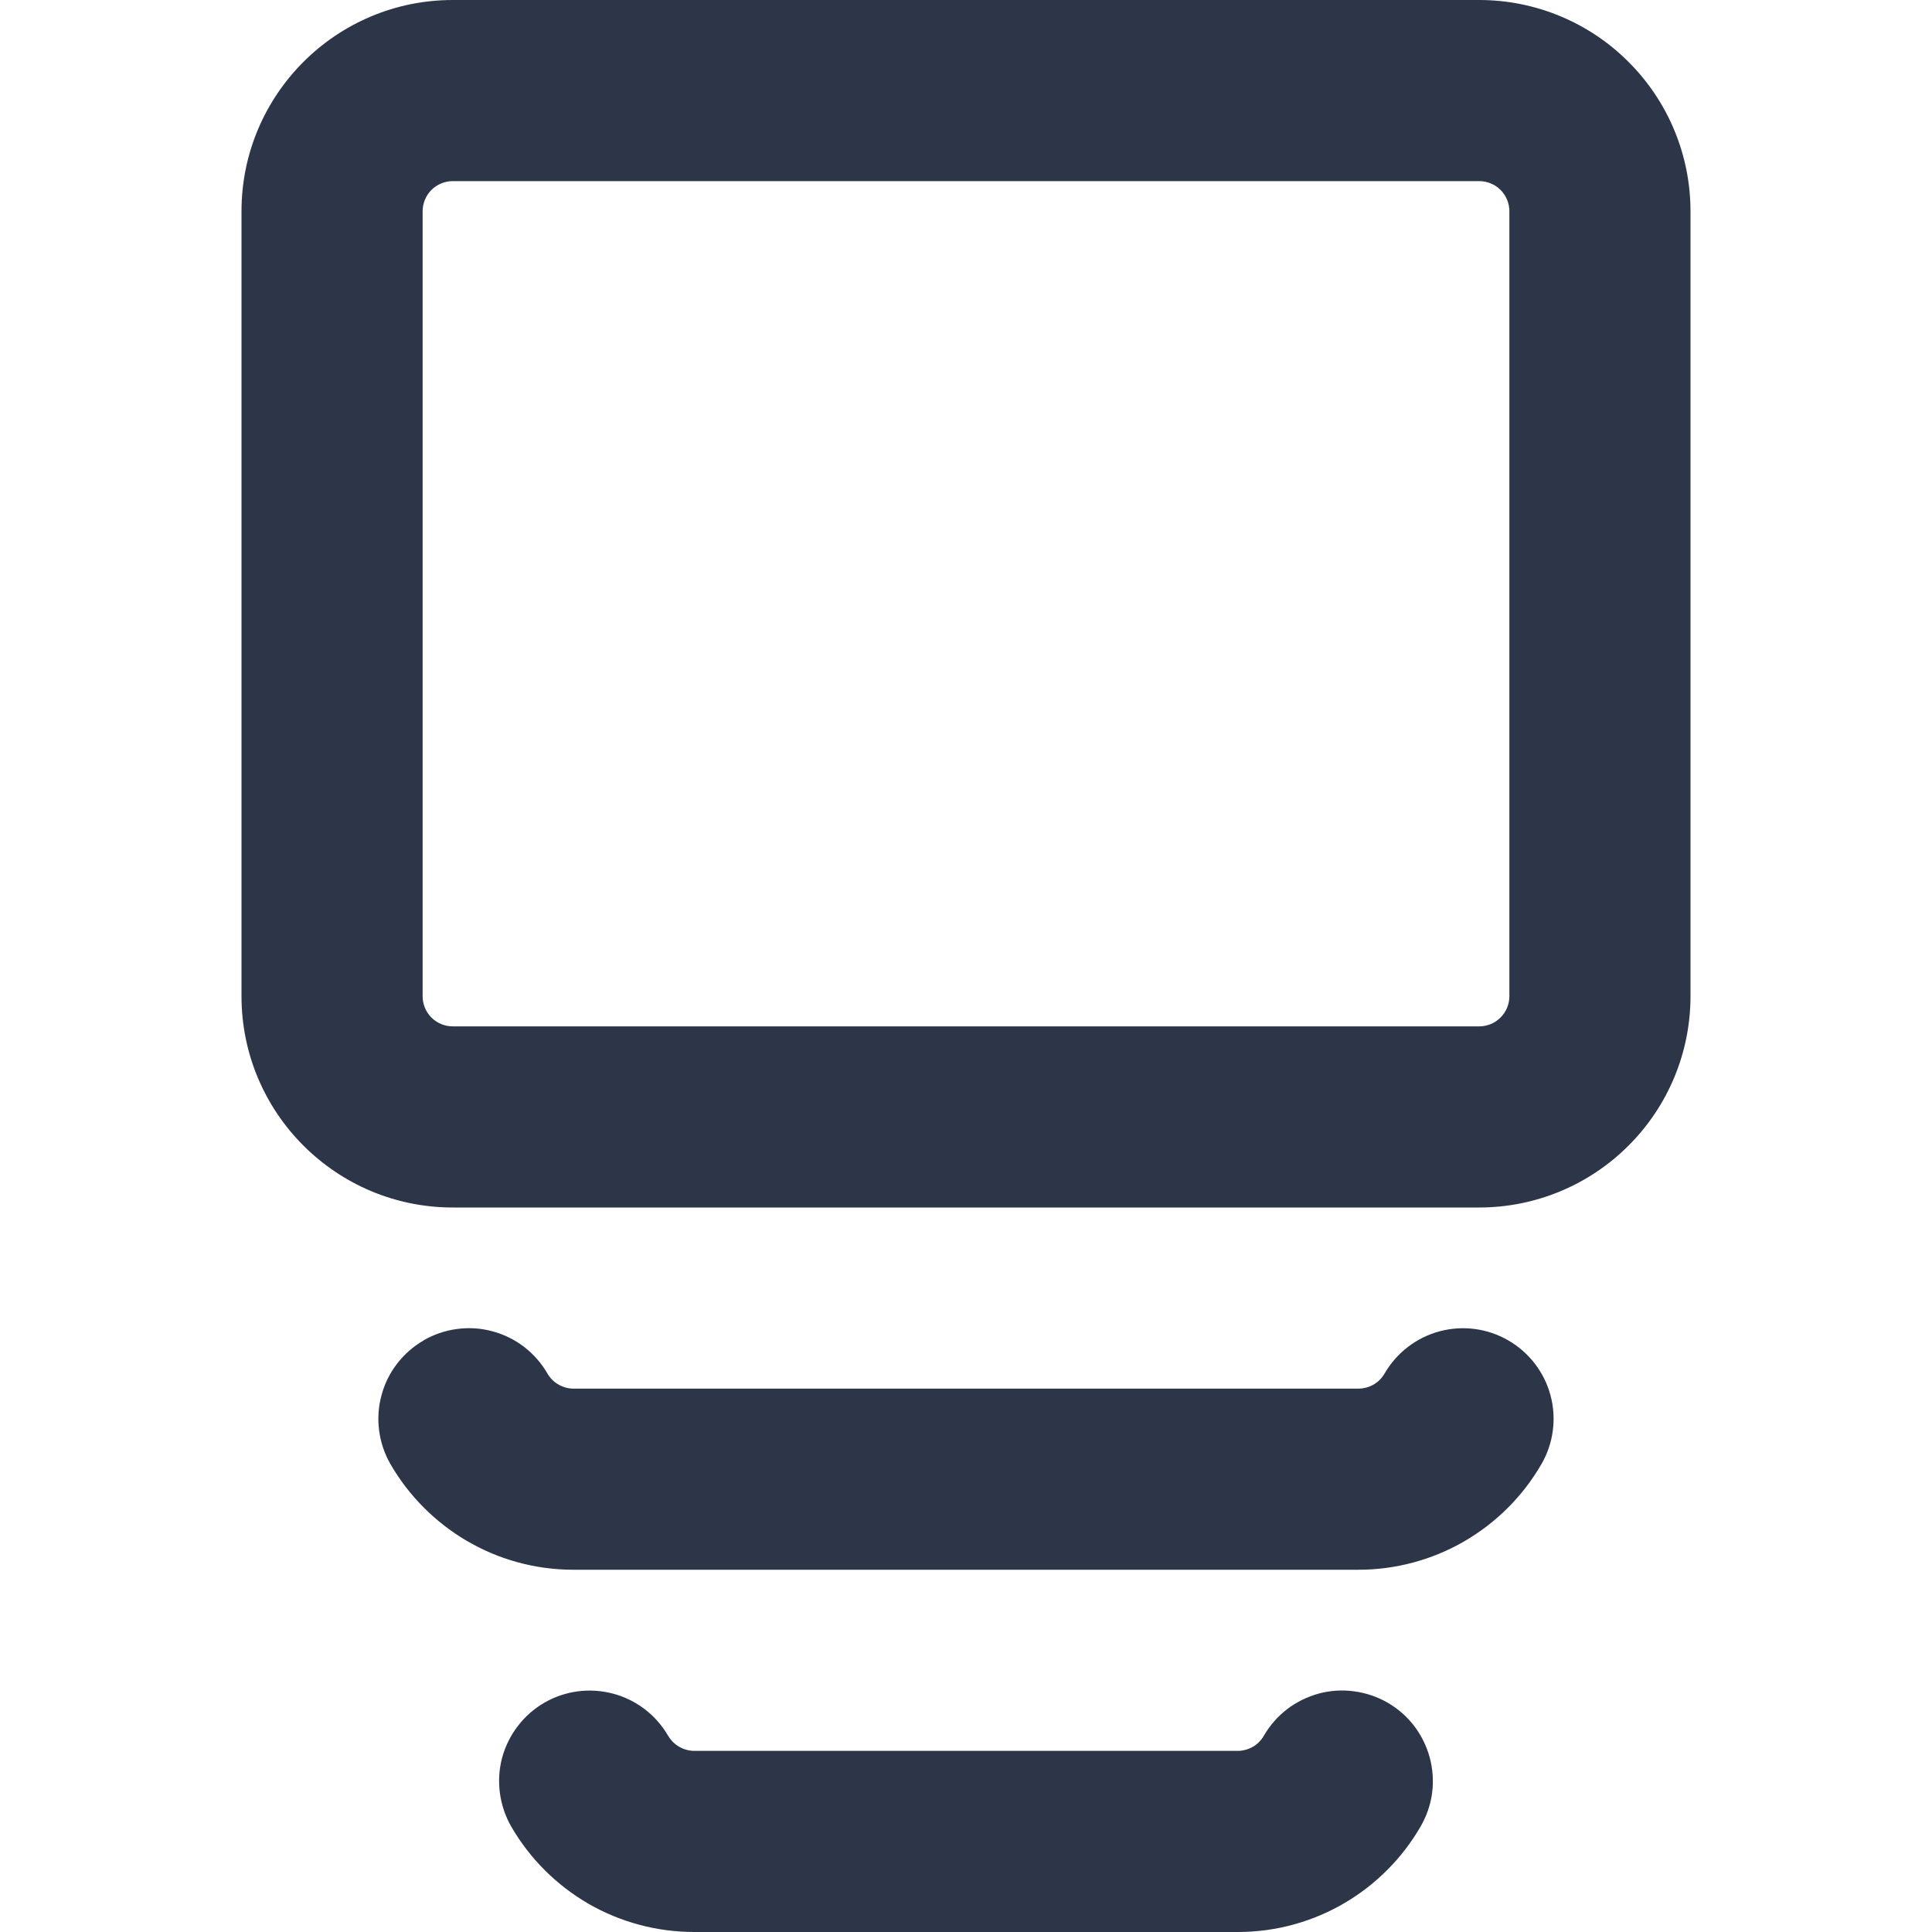 <svg width="16" height="16" viewBox="0 0 16 16" fill="none" xmlns="http://www.w3.org/2000/svg">
<g clip-path="url(#clip0_921_9194)">
<path fill-rule="evenodd" clip-rule="evenodd" d="M14 8.25C14 8.714 13.816 9.159 13.487 9.487C13.159 9.816 12.714 10 12.25 10L3.75 10C2.784 10 2 9.216 2 8.25L2 1.75C2 0.784 2.784 -3.42697e-08 3.75 -7.64949e-08L12.25 -4.48042e-07C12.714 -4.68329e-07 13.159 0.184 13.487 0.513C13.816 0.841 14 1.286 14 1.75L14 8.25ZM12.25 8.5C12.388 8.5 12.5 8.388 12.5 8.25L12.5 1.75C12.5 1.684 12.474 1.62 12.427 1.573C12.38 1.526 12.316 1.5 12.25 1.5L3.75 1.5C3.684 1.5 3.62 1.526 3.573 1.573C3.526 1.62 3.5 1.684 3.5 1.75L3.5 8.25C3.5 8.316 3.526 8.38 3.573 8.427C3.62 8.474 3.684 8.5 3.75 8.5L12.25 8.5ZM3.508 11.1C3.593 11.051 3.687 11.019 3.785 11.006C3.883 10.993 3.982 10.999 4.077 11.025C4.172 11.05 4.262 11.094 4.34 11.154C4.418 11.214 4.484 11.289 4.533 11.374C4.555 11.412 4.586 11.444 4.625 11.466C4.663 11.488 4.706 11.5 4.75 11.5L11.25 11.5C11.294 11.5 11.337 11.488 11.376 11.466C11.414 11.444 11.445 11.412 11.467 11.374C11.567 11.202 11.731 11.076 11.923 11.025C12.115 10.974 12.32 11.001 12.492 11.101C12.664 11.201 12.79 11.365 12.841 11.557C12.892 11.749 12.865 11.954 12.765 12.126C12.611 12.392 12.39 12.612 12.124 12.766C11.859 12.919 11.557 13 11.25 13L4.75 13C4.101 13 3.536 12.647 3.234 12.126C3.185 12.041 3.153 11.947 3.14 11.849C3.127 11.751 3.133 11.652 3.159 11.557C3.184 11.461 3.228 11.372 3.288 11.294C3.348 11.216 3.423 11.15 3.508 11.101L3.508 11.1ZM5.533 14.375C5.484 14.29 5.418 14.215 5.34 14.155C5.261 14.095 5.172 14.051 5.077 14.026C4.982 14.001 4.882 13.994 4.785 14.007C4.687 14.02 4.593 14.052 4.508 14.101C4.422 14.151 4.347 14.217 4.288 14.295C4.228 14.373 4.184 14.462 4.158 14.558C4.133 14.653 4.127 14.752 4.14 14.85C4.153 14.947 4.185 15.042 4.234 15.127C4.388 15.393 4.609 15.613 4.875 15.767C5.141 15.92 5.443 16 5.75 16L10.25 16C10.899 16 11.464 15.647 11.765 15.126C11.814 15.041 11.847 14.947 11.86 14.849C11.873 14.751 11.866 14.652 11.841 14.557C11.815 14.462 11.772 14.373 11.712 14.294C11.652 14.216 11.577 14.15 11.492 14.101C11.407 14.052 11.313 14.02 11.215 14.007C11.117 13.993 11.018 14 10.923 14.025C10.828 14.051 10.739 14.094 10.66 14.154C10.582 14.214 10.516 14.289 10.467 14.374C10.445 14.412 10.414 14.444 10.376 14.466C10.337 14.488 10.294 14.5 10.25 14.5L5.75 14.5C5.706 14.5 5.663 14.488 5.625 14.466C5.586 14.444 5.555 14.412 5.533 14.374L5.533 14.375Z" fill="#2D3648"/>
</g>
<defs>
<clipPath id="clip0_921_9194">
<rect width="16" height="16" fill="white" transform="translate(0 16) rotate(-90)"/>
</clipPath>
</defs>
</svg>
